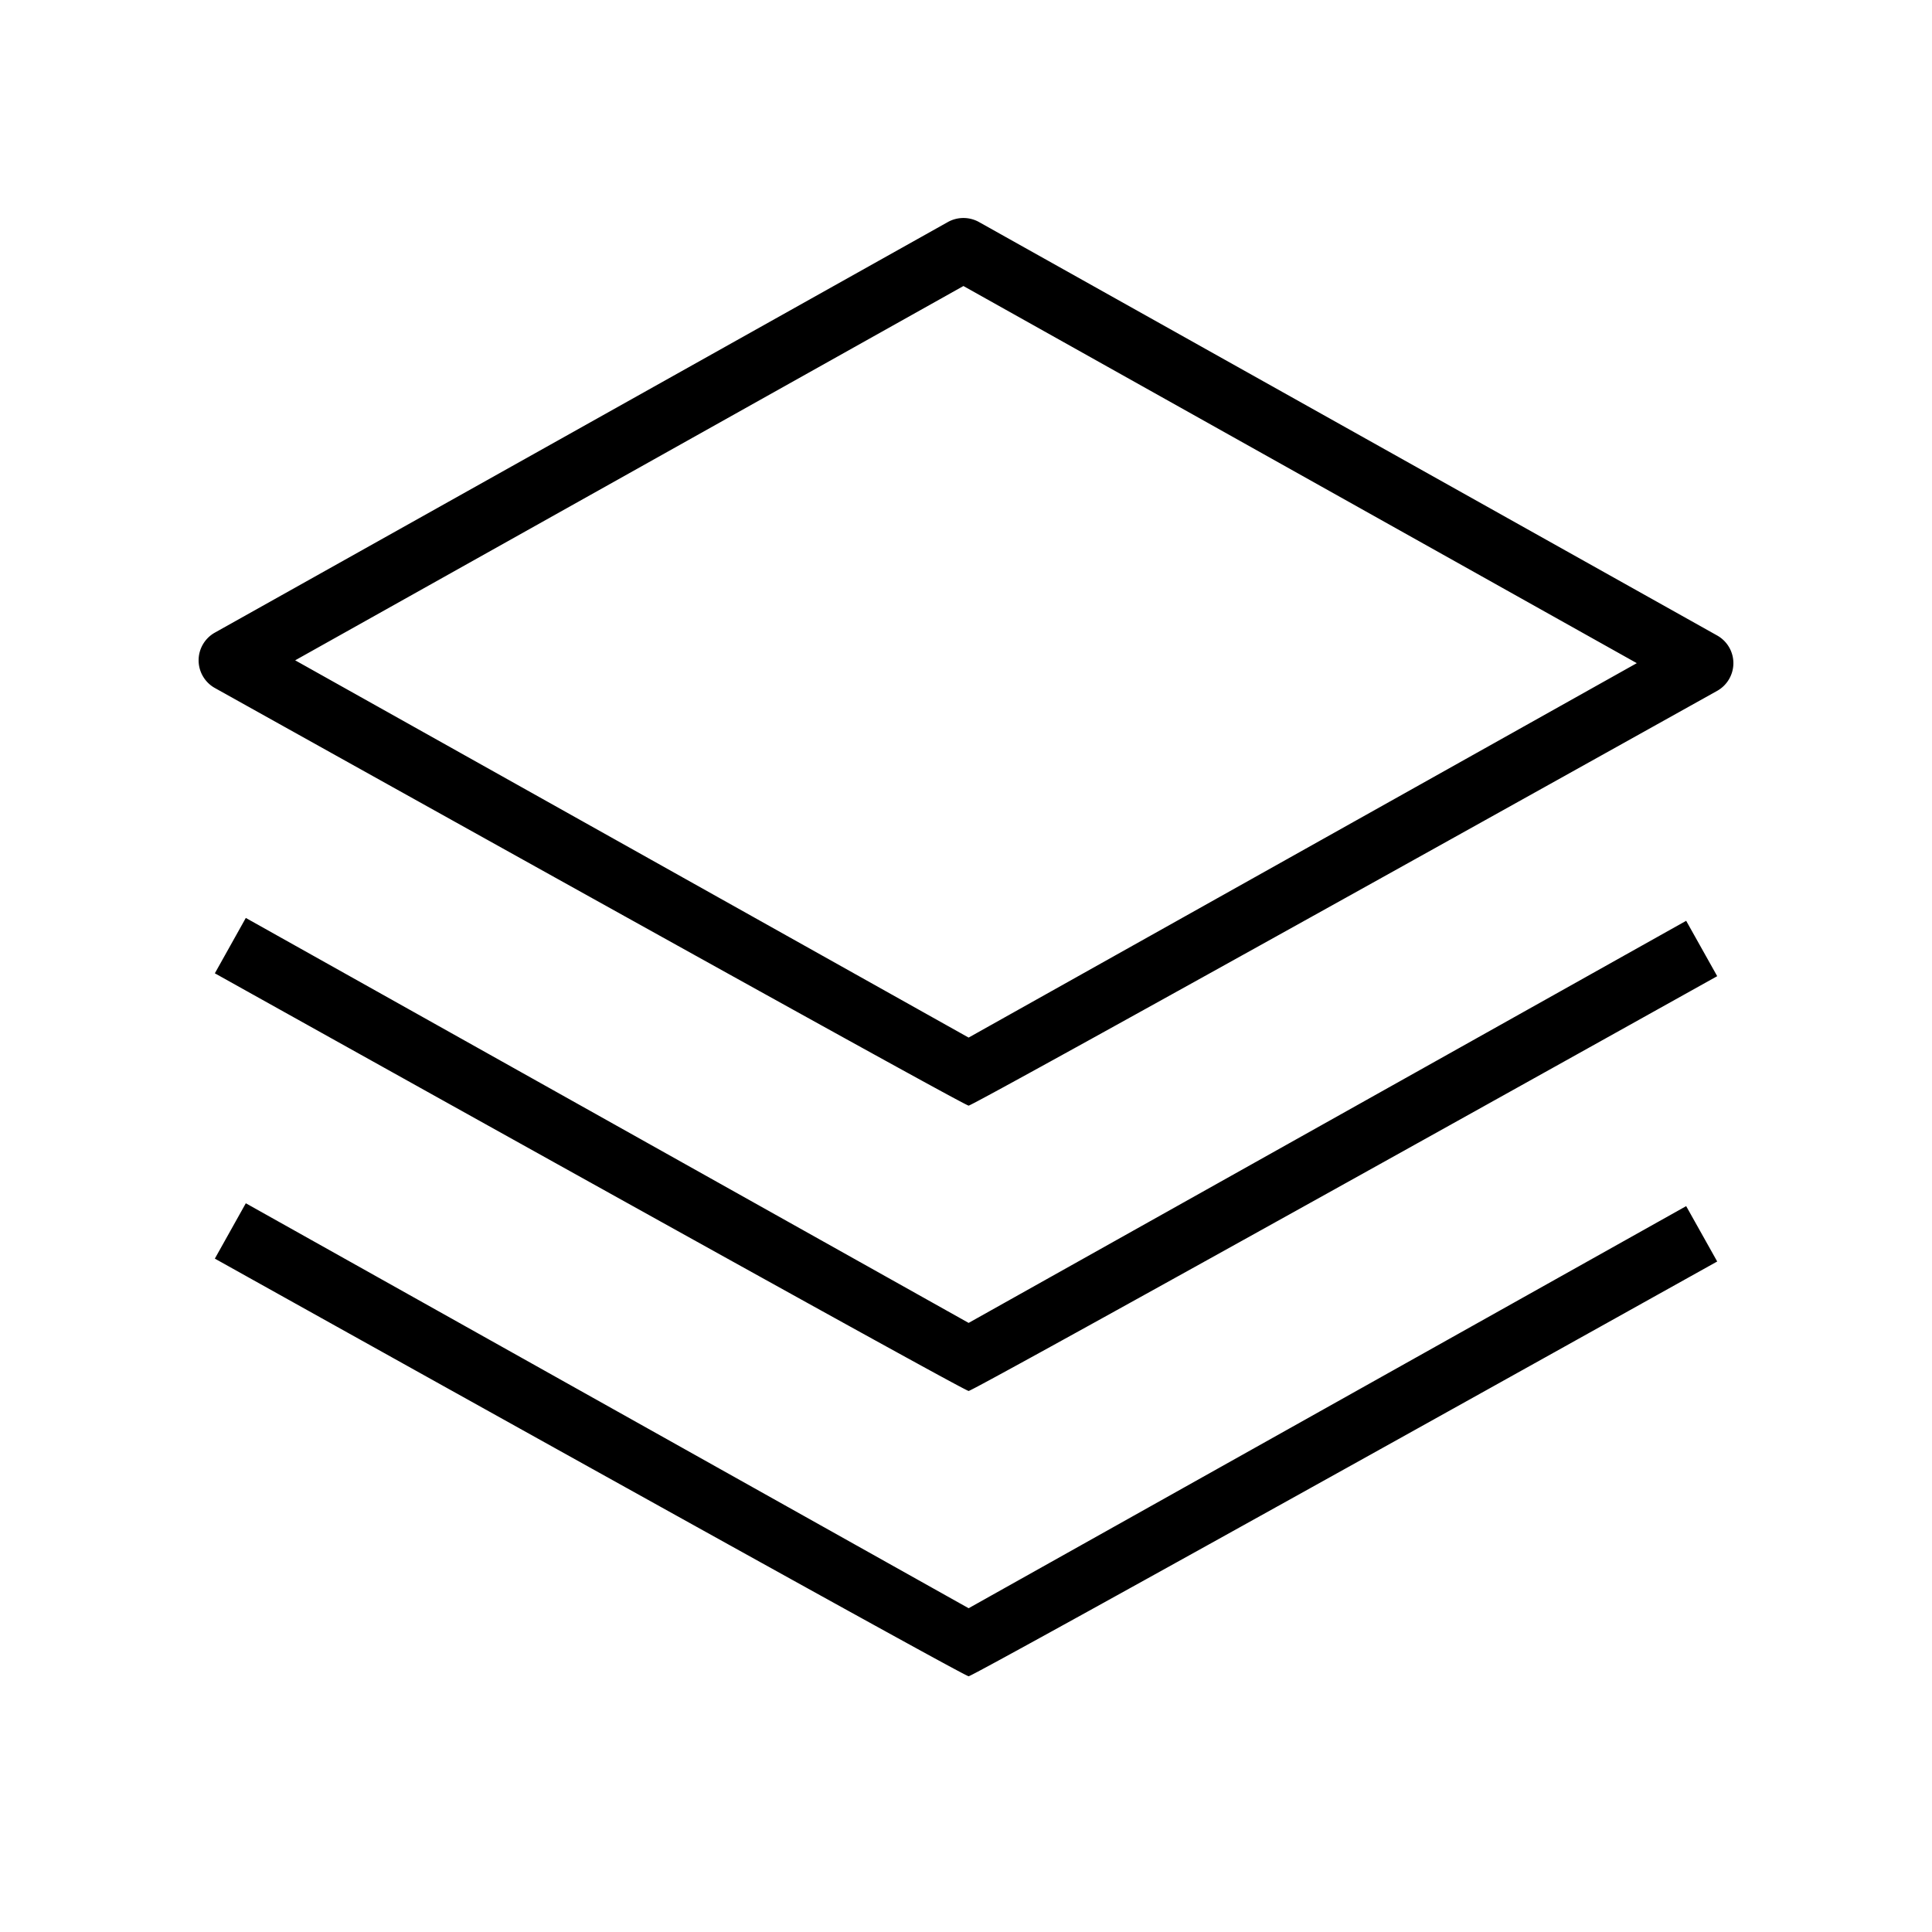 <?xml version="1.0" standalone="no"?><!DOCTYPE svg PUBLIC "-//W3C//DTD SVG 1.1//EN" "http://www.w3.org/Graphics/SVG/1.1/DTD/svg11.dtd"><svg class="icon" width="200px" height="200.00px" viewBox="0 0 1024 1024" version="1.1" xmlns="http://www.w3.org/2000/svg"><path d="M910.129 336.822L518.841 117.66a16.966 16.966 0 0 0-16.412 0L113.871 335.308a16.84 16.84 0 0 0-8.604 14.675 16.829 16.829 0 0 0 8.604 14.667s396.688 221.355 399.521 221.355c2.842 0 396.76-219.849 396.76-219.849a16.858 16.858 0 0 0 8.581-14.667 16.825 16.825 0 0 0-8.604-14.667zM513.385 549.94L156.447 349.983l354.192-198.384 356.898 199.89L513.385 549.94z m0.008 151.224L130.284 486.527l-16.413 29.347s396.688 221.363 399.521 221.363c2.842 0 396.76-219.847 396.76-219.847l-16.448-29.347-380.311 213.121z m0 151.228L130.284 637.759l-16.413 29.339s396.688 221.359 399.521 221.359c2.842 0 396.76-219.84 396.76-219.84l-16.448-29.347-380.311 213.122z" /></svg>